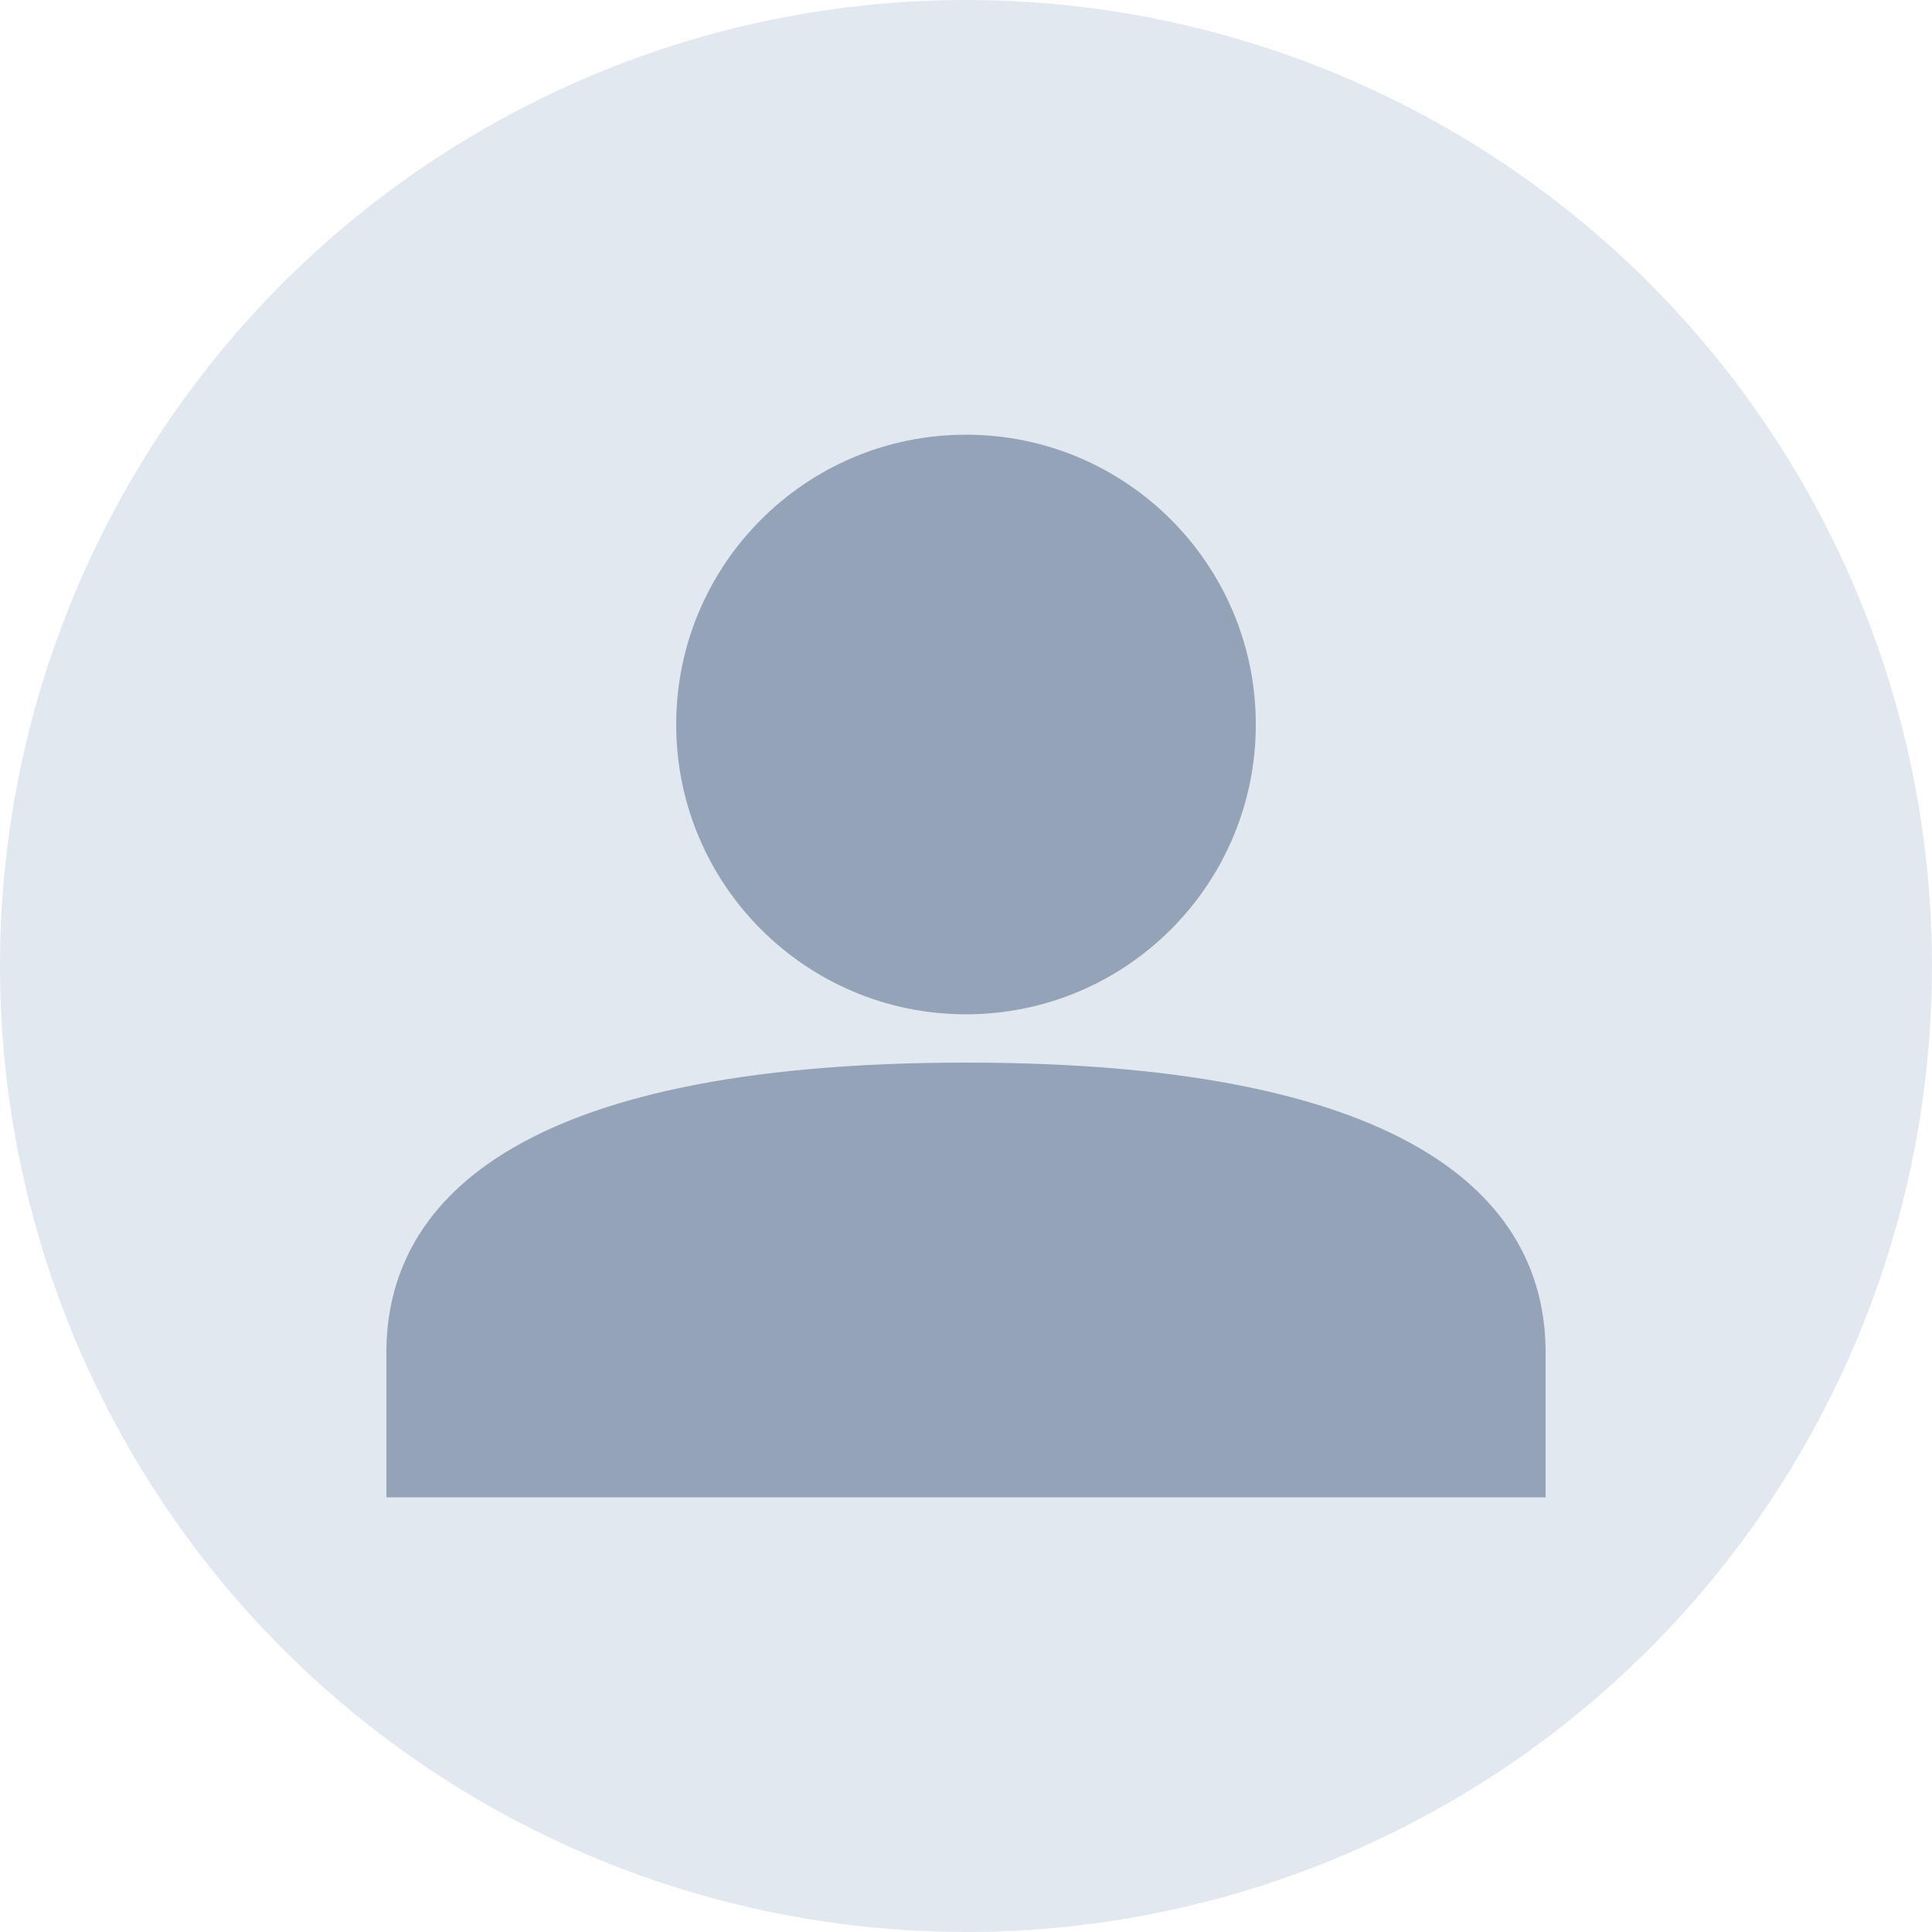 <?xml version="1.0" encoding="UTF-8"?>
<svg width="40" height="40" viewBox="0 0 40 40" fill="none" xmlns="http://www.w3.org/2000/svg">
    <circle cx="20" cy="20" r="20" fill="#E2E8F0"/>
    <path d="M20 21C23.314 21 26 18.314 26 15C26 11.686 23.314 9 20 9C16.686 9 14 11.686 14 15C14 18.314 16.686 21 20 21Z" fill="#94A3B8"/>
    <path d="M32 31C32 31 32 29 32 28C32 25 29.5 22 20 22C10.5 22 8 25 8 28C8 29 8 31 8 31H32Z" fill="#94A3B8"/>
</svg>
